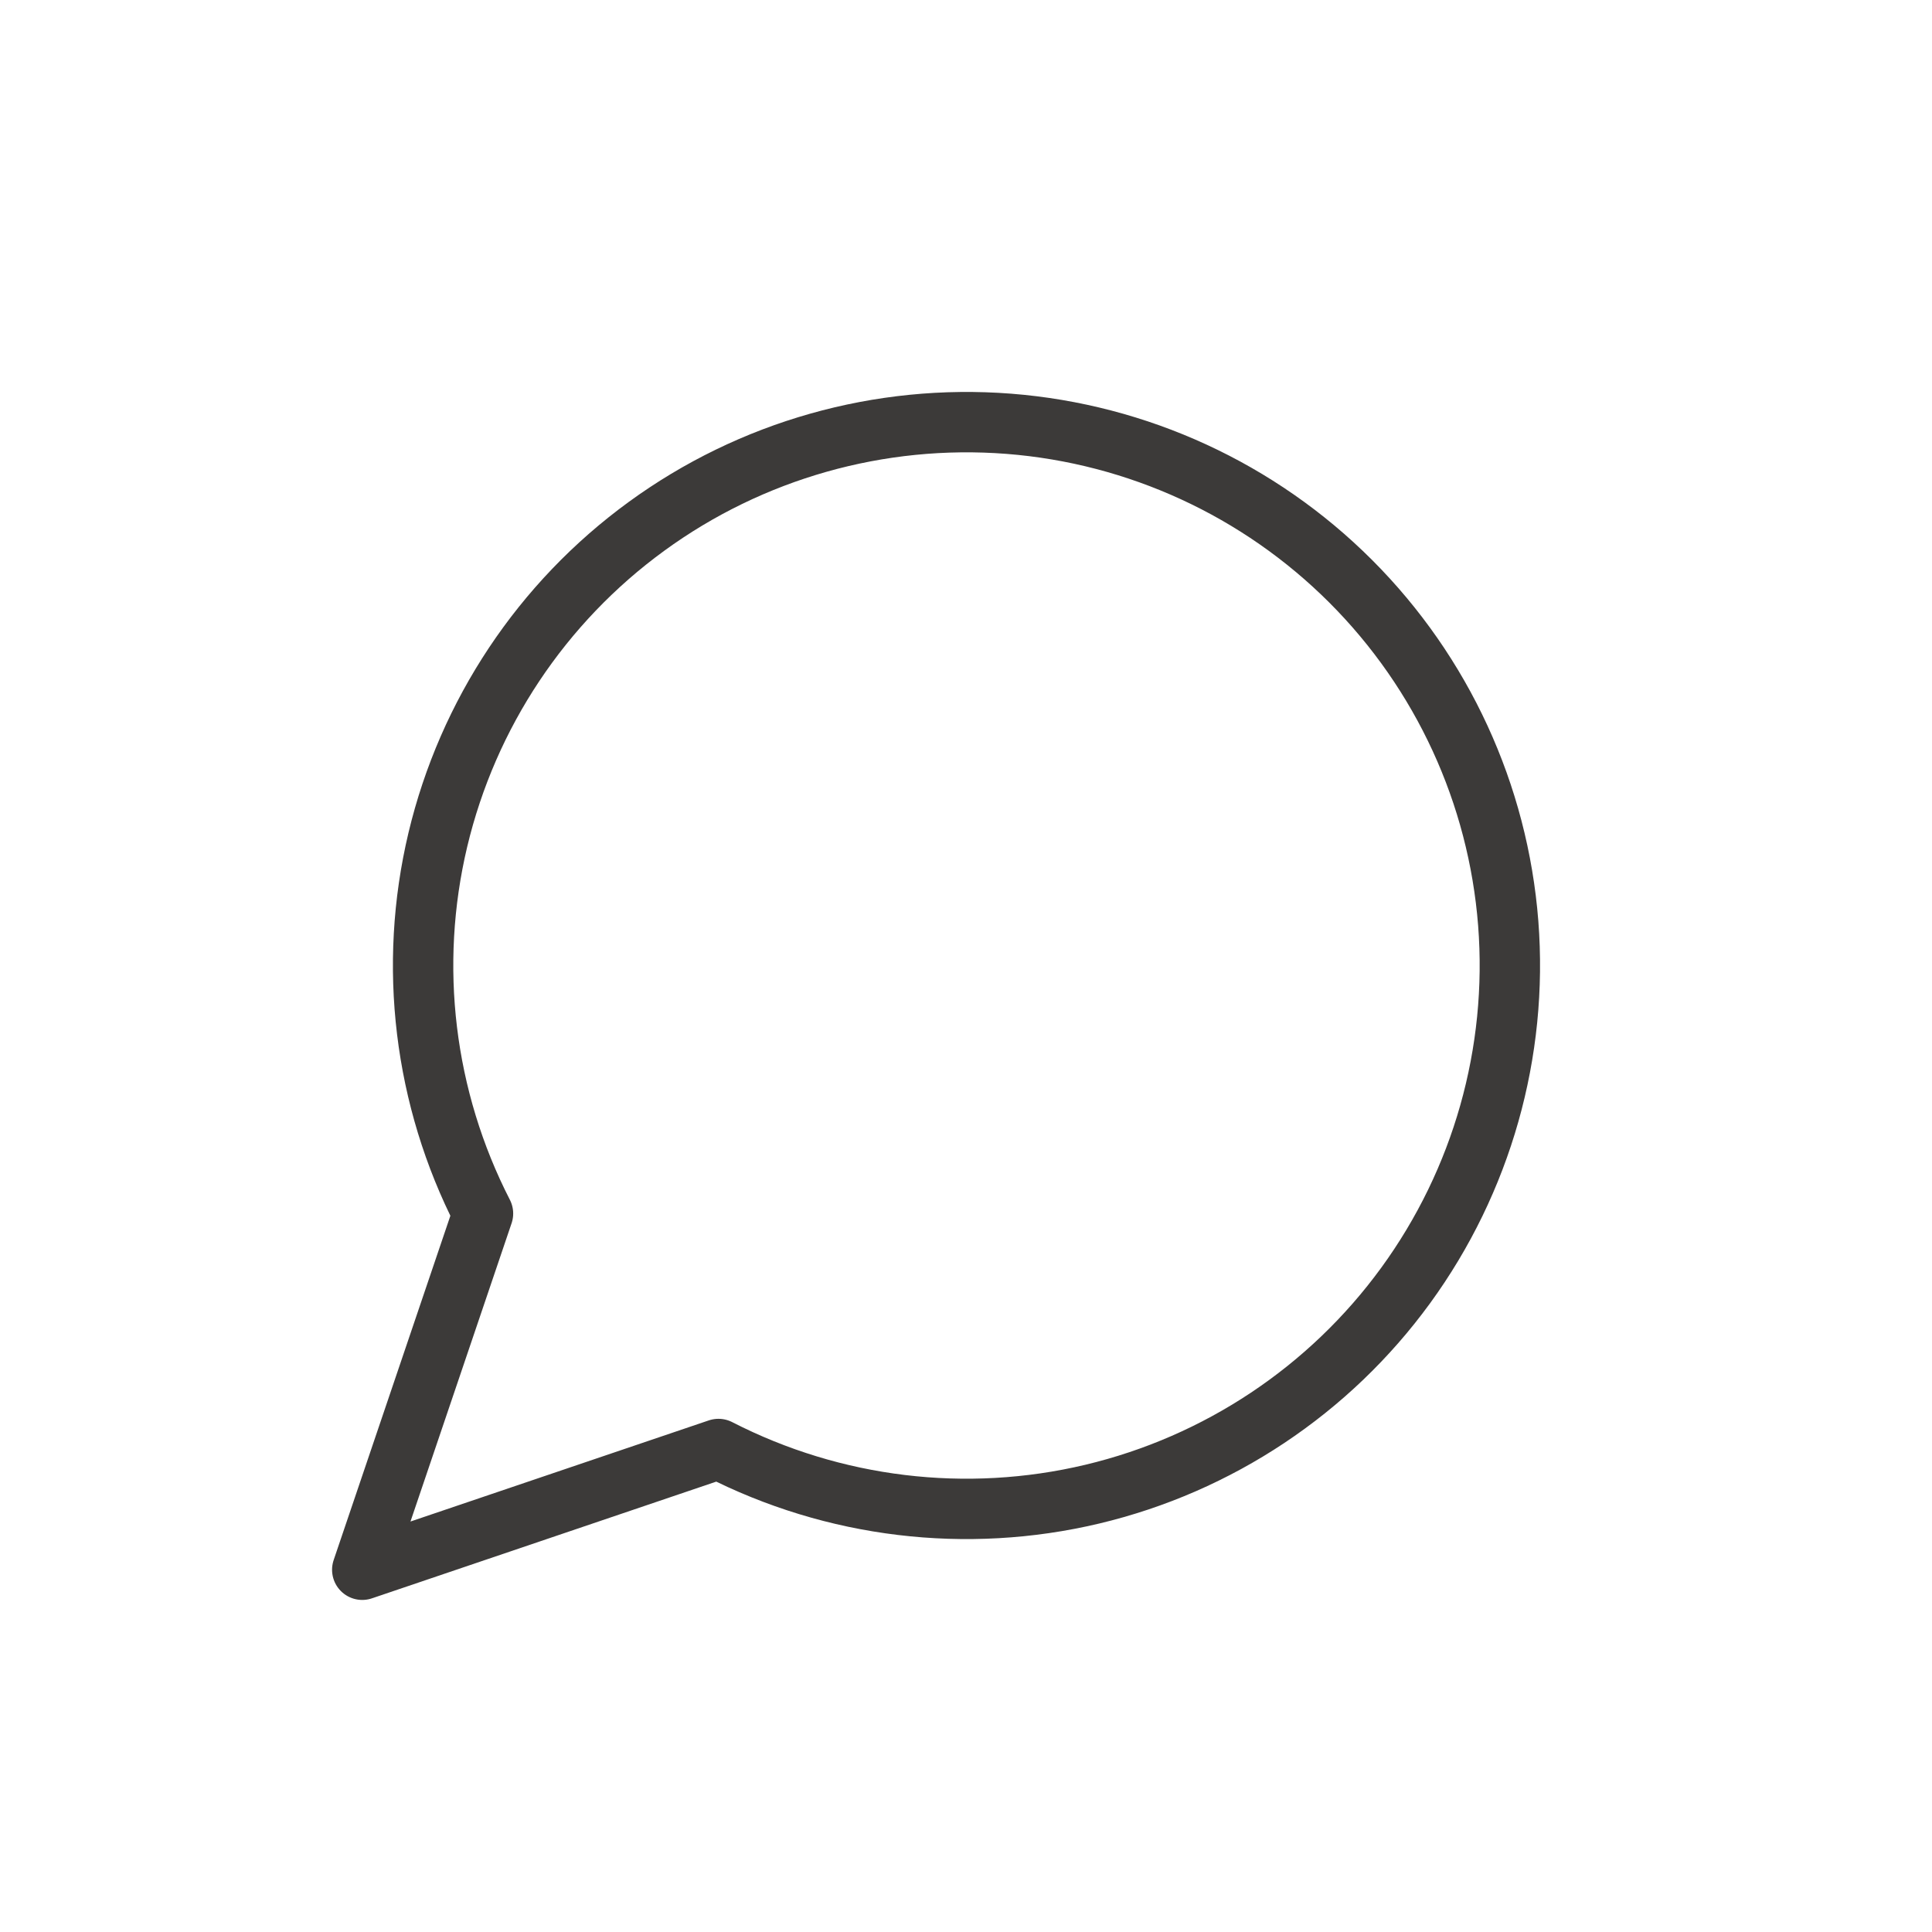<svg width="32" height="32" viewBox="0 0 32 32" fill="none" xmlns="http://www.w3.org/2000/svg">
<path d="M11.9 24C13.809 24.979 16.004 25.244 18.091 24.748C20.178 24.251 22.019 23.026 23.282 21.292C24.545 19.558 25.147 17.431 24.981 15.292C24.814 13.154 23.889 11.145 22.372 9.628C20.855 8.111 18.846 7.186 16.708 7.019C14.569 6.853 12.441 7.455 10.708 8.718C8.974 9.981 7.749 11.822 7.252 13.909C6.756 15.996 7.021 18.191 8 20.1L6 26L11.9 24Z" stroke="#3C3A39" stroke-linecap="round" stroke-linejoin="round"/>
</svg>
